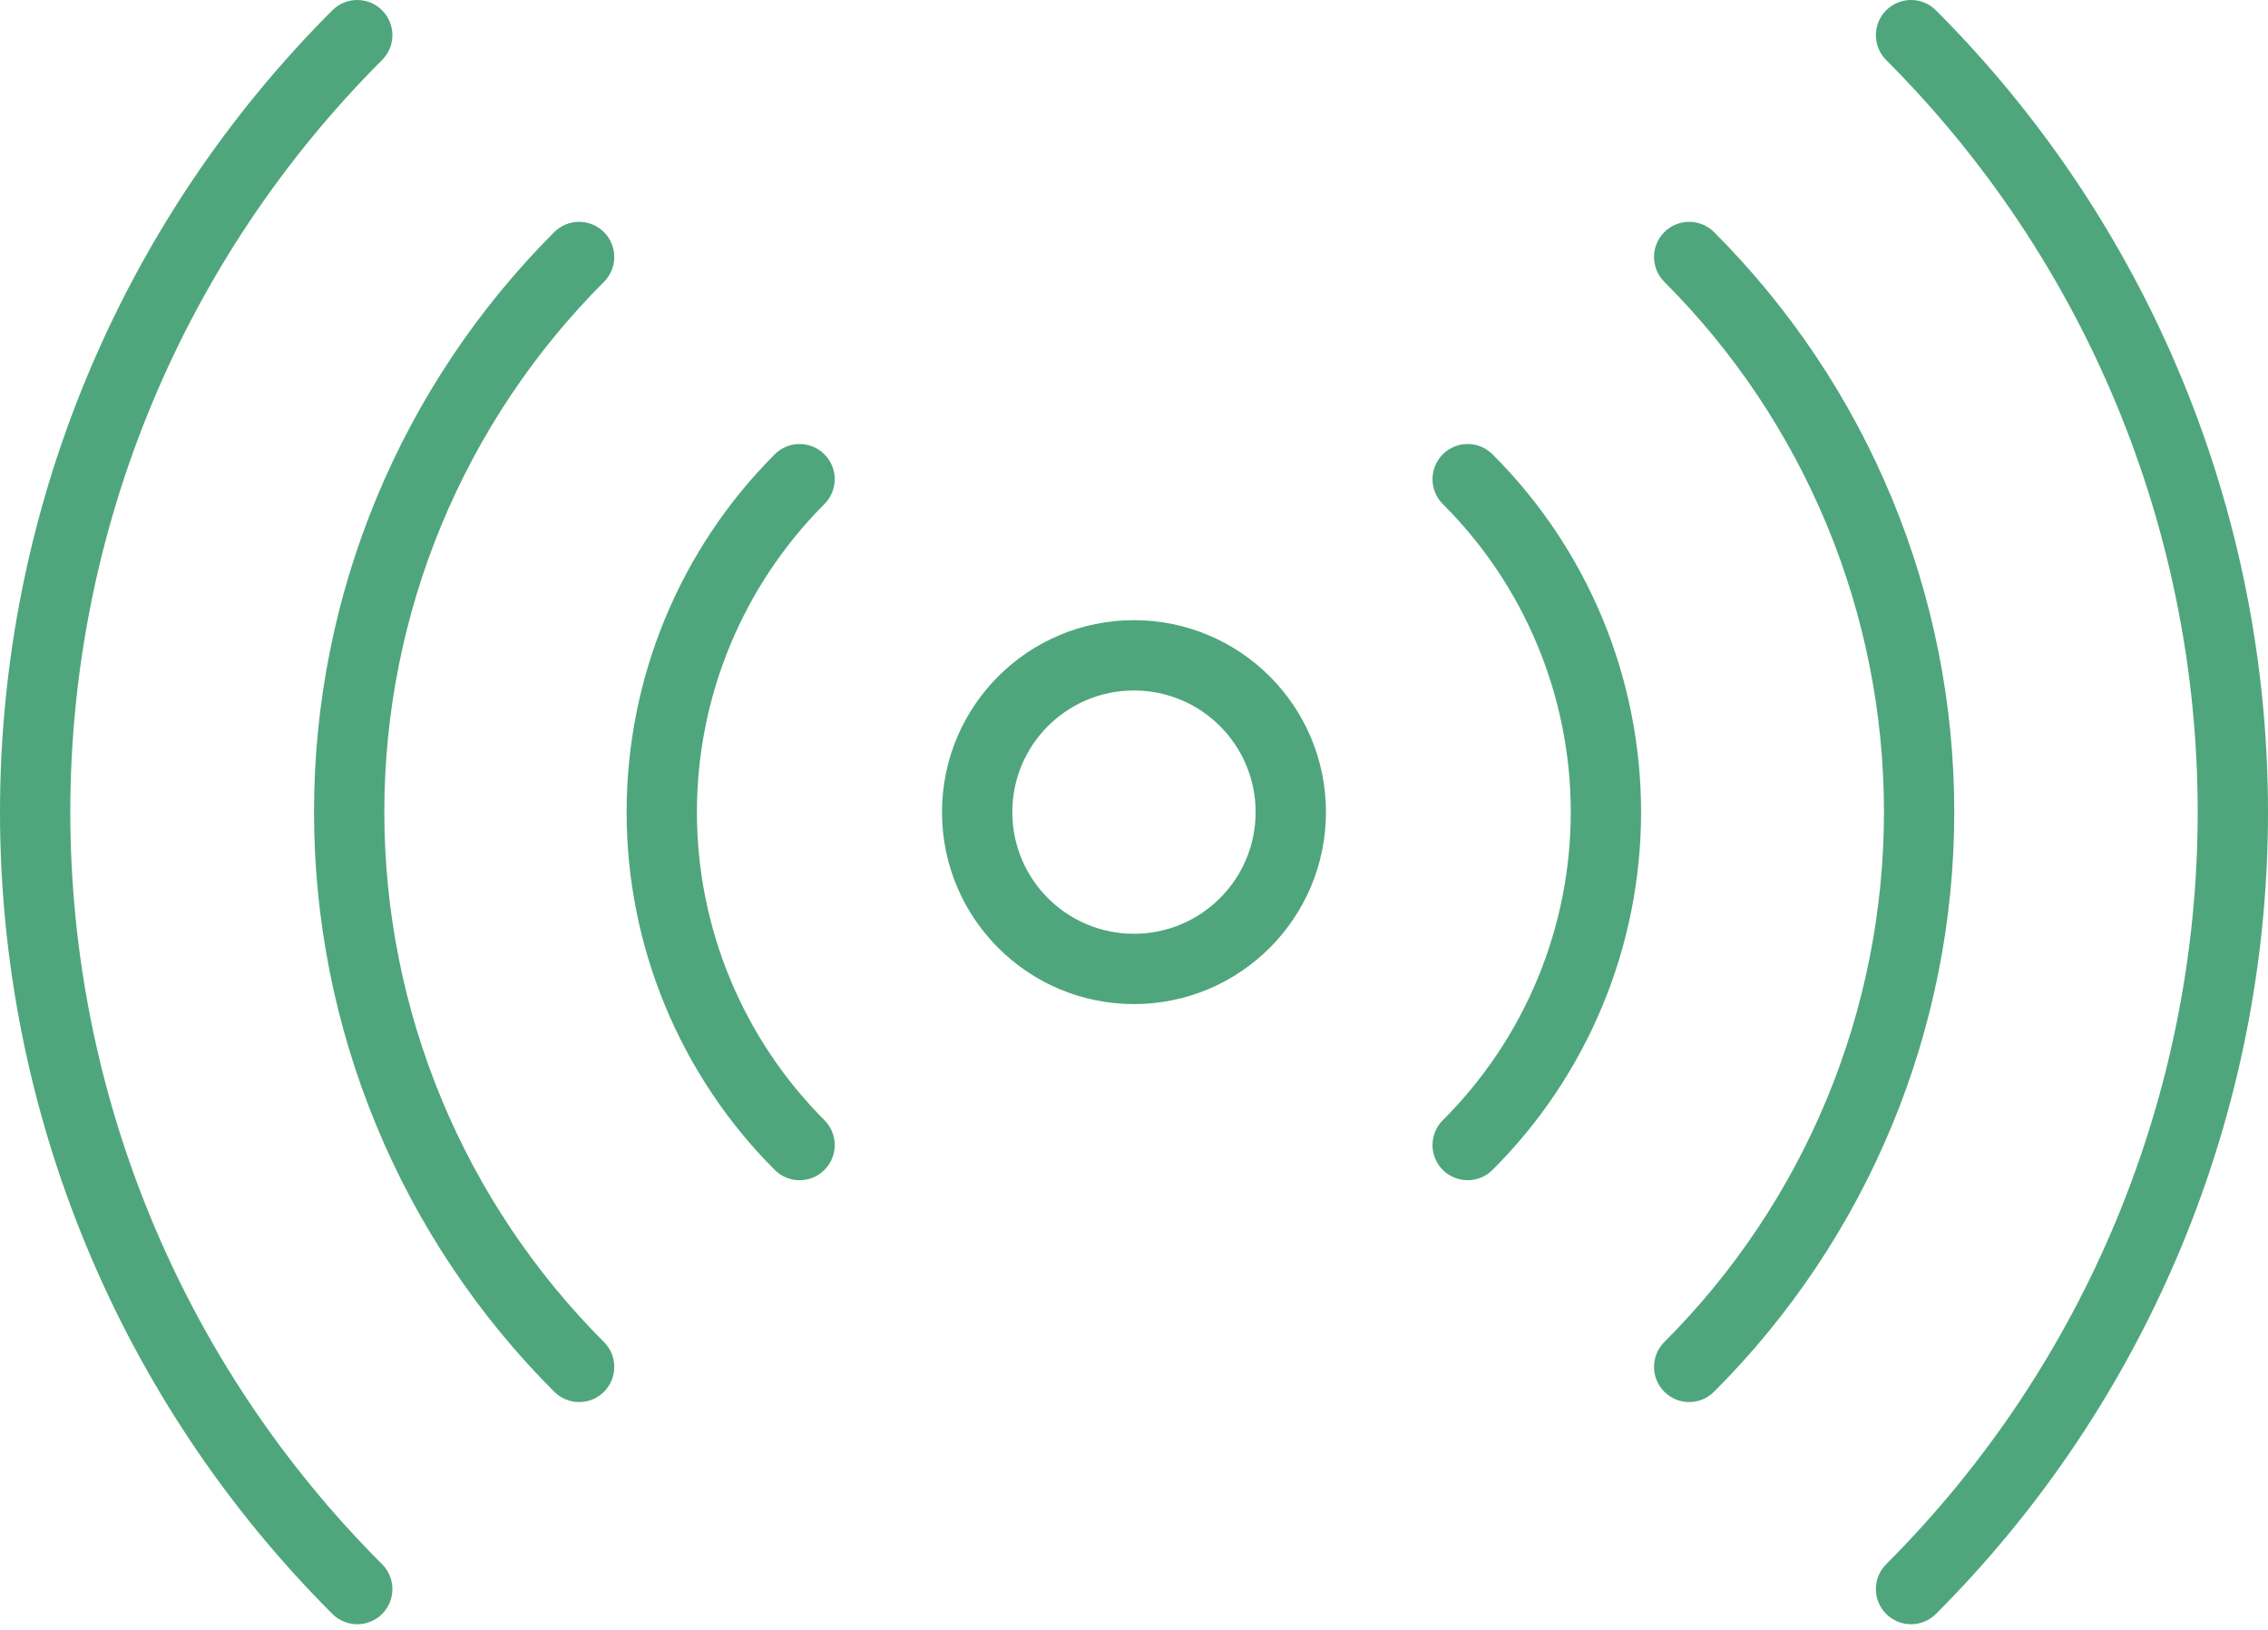 <svg width="64" height="46" viewBox="0 0 64 46" fill="none" xmlns="http://www.w3.org/2000/svg">
<path fill-rule="evenodd" clip-rule="evenodd" d="M53.226 0.29C53.613 -0.097 54.242 -0.097 54.629 0.291C60.629 6.293 64 14.433 64 22.92C64 31.407 60.629 39.547 54.629 45.55C54.242 45.937 53.613 45.938 53.226 45.55C52.838 45.163 52.838 44.534 53.225 44.147C58.854 38.517 62.016 30.881 62.016 22.92C62.016 14.959 58.854 7.324 53.225 1.694C52.838 1.306 52.838 0.678 53.226 0.29ZM10.783 0.291C11.17 0.679 11.17 1.307 10.782 1.694C7.993 4.481 5.781 7.79 4.271 11.432C2.761 15.074 1.984 18.978 1.984 22.92C1.984 26.863 2.761 30.767 4.271 34.409C5.781 38.051 7.993 41.36 10.782 44.146C11.17 44.534 11.17 45.162 10.783 45.55C10.396 45.937 9.767 45.938 9.38 45.55C6.406 42.579 4.047 39.052 2.438 35.169C0.828 31.286 0 27.124 0 22.92C0 18.717 0.828 14.555 2.438 10.672C4.047 6.789 6.406 3.261 9.38 0.29C9.767 -0.097 10.396 -0.097 10.783 0.291ZM17.044 6.552C17.431 6.939 17.431 7.567 17.043 7.955C15.078 9.919 13.52 12.252 12.456 14.819C11.393 17.386 10.845 20.137 10.845 22.915C10.845 25.694 11.393 28.445 12.456 31.012C13.52 33.579 15.078 35.911 17.043 37.876C17.431 38.263 17.431 38.892 17.044 39.279C16.656 39.667 16.028 39.667 15.64 39.279C13.491 37.131 11.786 34.58 10.623 31.772C9.459 28.964 8.861 25.955 8.861 22.915C8.861 19.876 9.459 16.867 10.623 14.059C11.786 11.251 13.491 8.7 15.64 6.551C16.028 6.164 16.656 6.164 17.044 6.552ZM46.965 6.552C47.352 6.164 47.98 6.164 48.368 6.551C50.517 8.7 52.222 11.251 53.385 14.059C54.549 16.867 55.147 19.876 55.147 22.915C55.147 25.955 54.549 28.964 53.385 31.772C52.222 34.58 50.517 37.131 48.368 39.279C47.98 39.667 47.352 39.667 46.965 39.279C46.577 38.892 46.577 38.263 46.965 37.876C48.93 35.911 50.489 33.579 51.552 31.012C52.616 28.445 53.163 25.694 53.163 22.915C53.163 20.137 52.616 17.386 51.552 14.819C50.489 12.252 48.93 9.919 46.965 7.955C46.577 7.567 46.577 6.939 46.965 6.552ZM23.264 12.822C23.652 13.209 23.652 13.837 23.265 14.225C20.961 16.532 19.666 19.659 19.666 22.92C19.666 26.181 20.961 29.308 23.265 31.615C23.652 32.003 23.652 32.631 23.264 33.019C22.877 33.406 22.248 33.405 21.861 33.018C19.185 30.339 17.682 26.707 17.682 22.92C17.682 19.134 19.185 15.502 21.861 12.823C22.248 12.435 22.877 12.435 23.264 12.822ZM40.712 12.823C41.099 12.435 41.728 12.434 42.116 12.821C43.445 14.146 44.499 15.72 45.219 17.453C45.938 19.186 46.309 21.044 46.309 22.92C46.309 24.797 45.938 26.655 45.219 28.388C44.499 30.121 43.445 31.695 42.116 33.019C41.728 33.406 41.099 33.405 40.712 33.017C40.326 32.629 40.327 32.001 40.715 31.614C41.859 30.474 42.767 29.119 43.386 27.627C44.006 26.135 44.325 24.535 44.325 22.92C44.325 21.305 44.006 19.705 43.386 18.214C42.767 16.722 41.859 15.367 40.715 14.227C40.327 13.84 40.326 13.212 40.712 12.823ZM31.999 19.487C30.103 19.487 28.566 21.024 28.566 22.92C28.566 24.817 30.103 26.354 31.999 26.354C33.895 26.354 35.432 24.817 35.432 22.92C35.432 21.024 33.895 19.487 31.999 19.487ZM26.582 22.92C26.582 19.928 29.007 17.503 31.999 17.503C34.991 17.503 37.417 19.928 37.417 22.92C37.417 25.912 34.991 28.338 31.999 28.338C29.007 28.338 26.582 25.912 26.582 22.92Z" fill="#4FA67C"/>
</svg>
